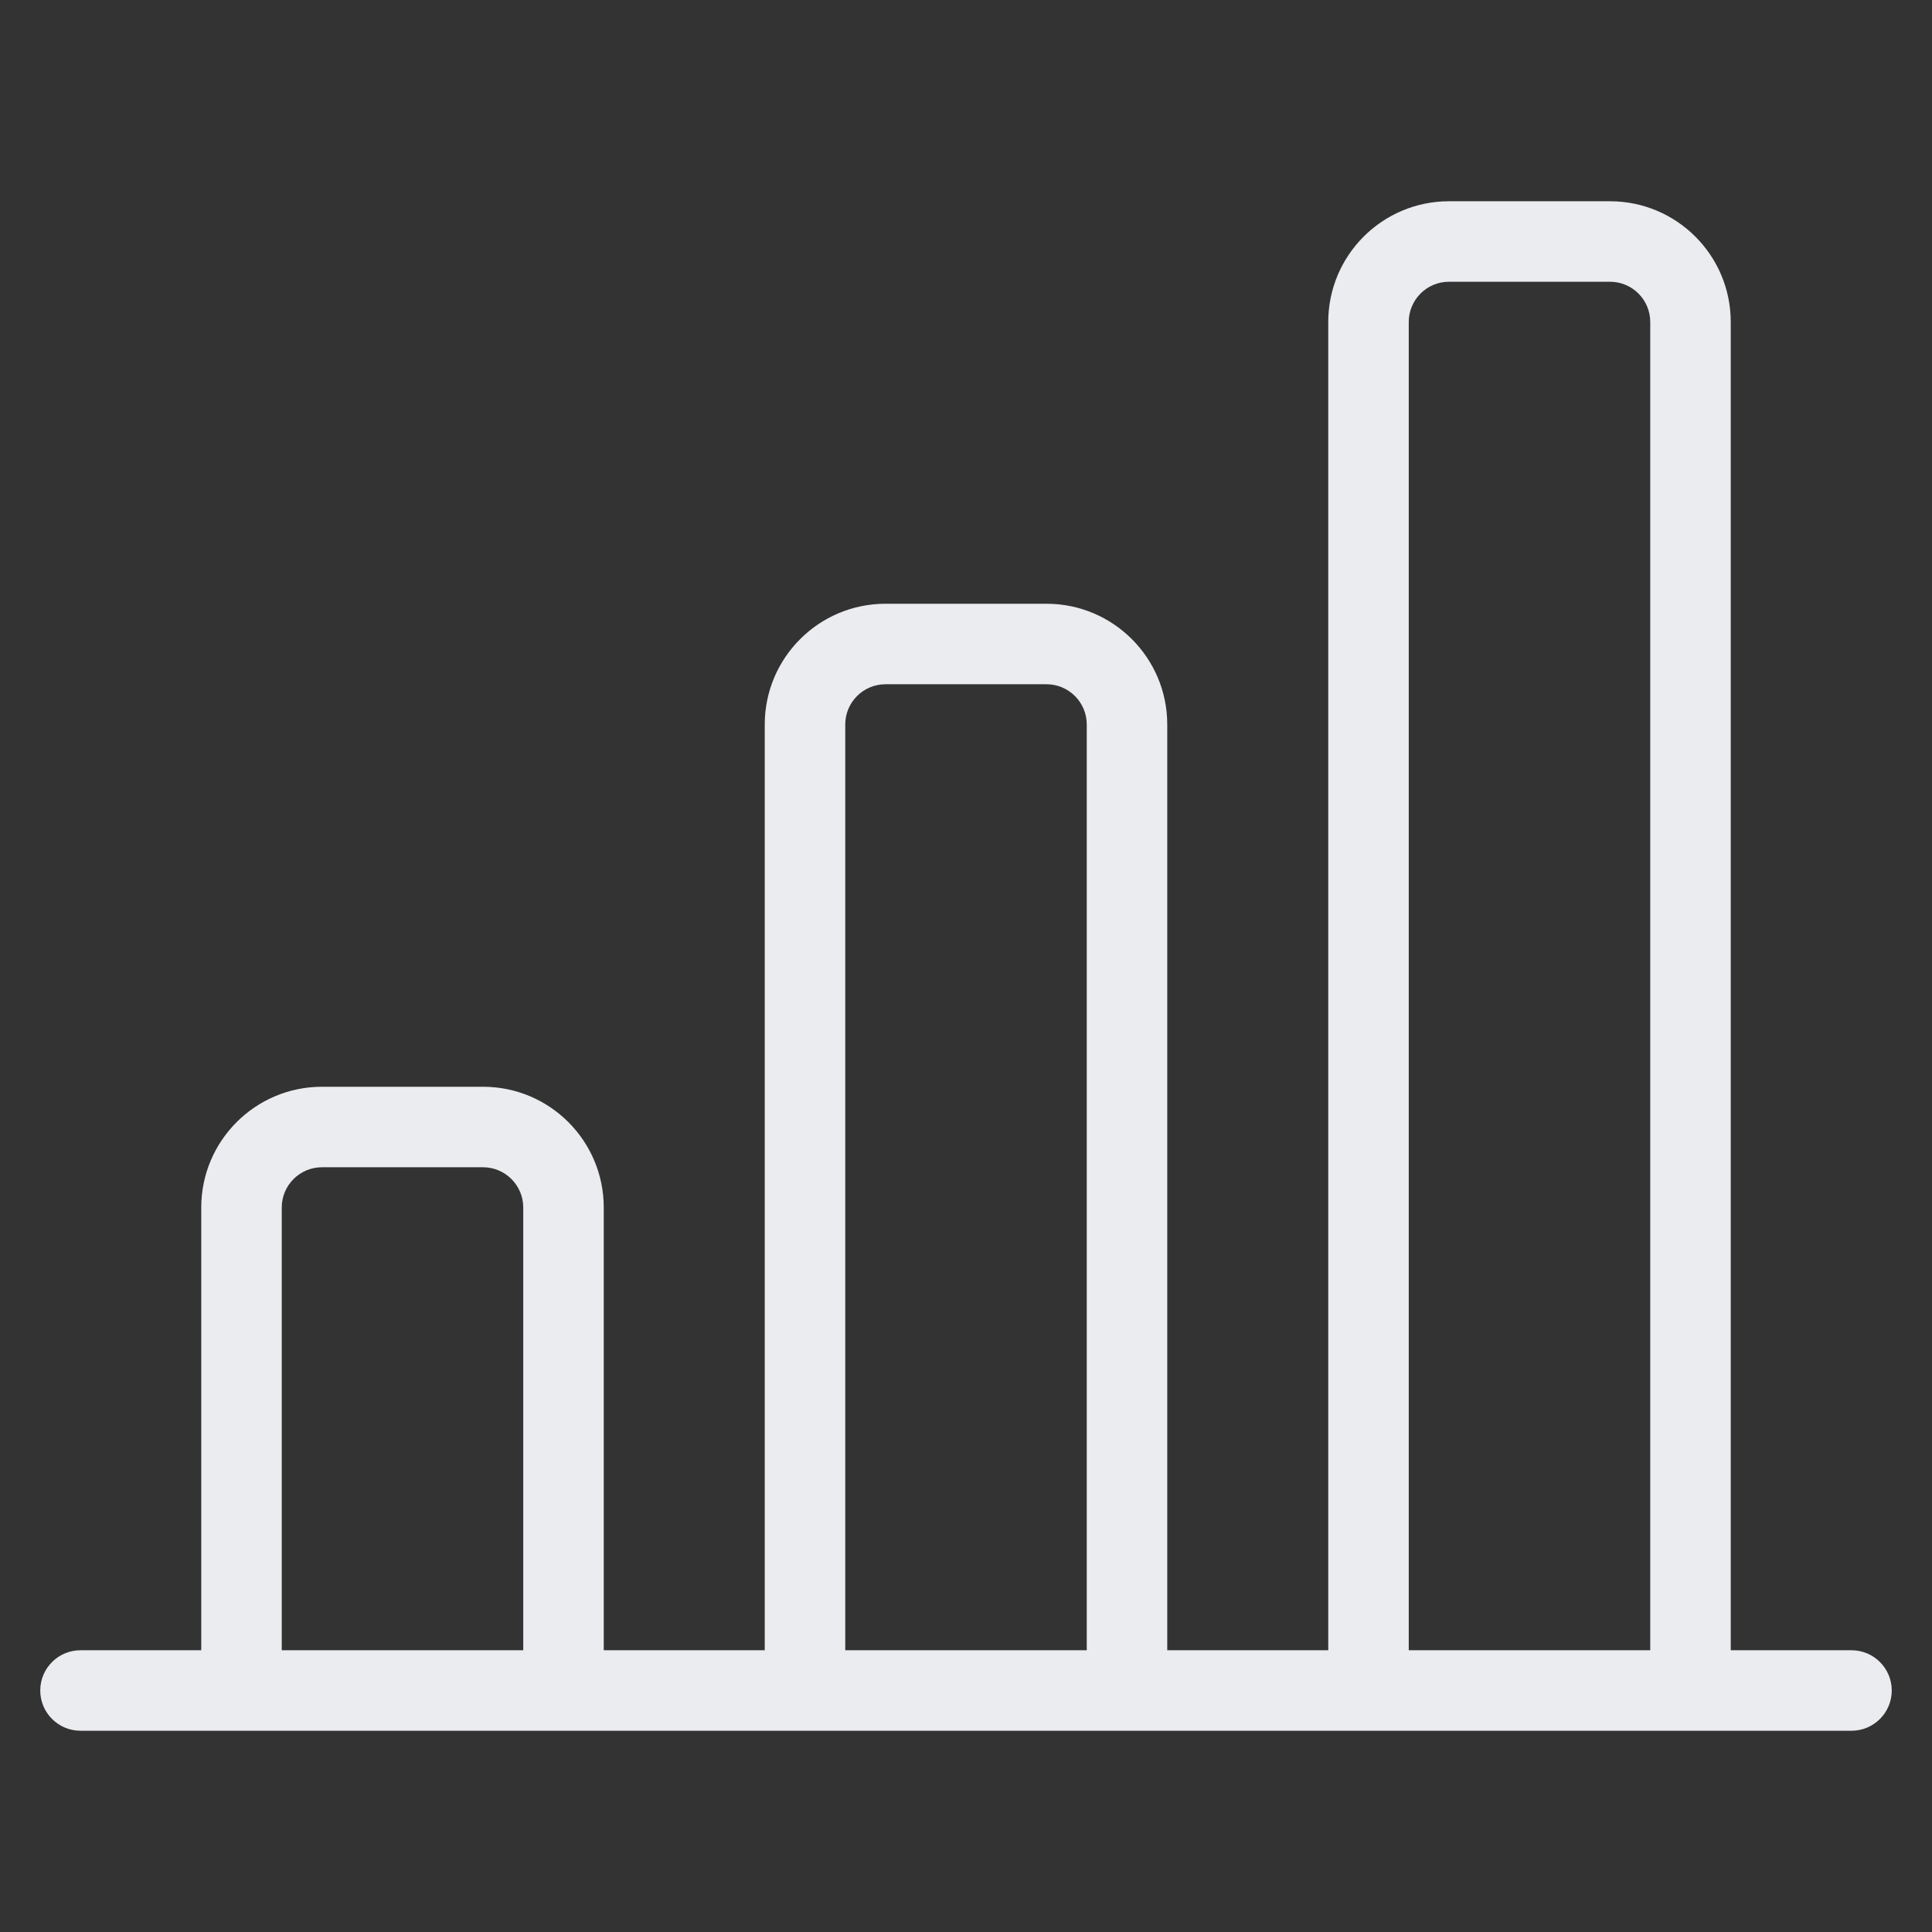<svg width="24" height="24" viewBox="0 0 24 24" fill="none" xmlns="http://www.w3.org/2000/svg">
<rect x="0" y="0" width="24" height="24" fill="#333333" stroke="none"/>
<path fill-rule="evenodd" clip-rule="evenodd" d="M16.5 4C16.5 3.172 17.172 2.5 18 2.5H20C20.828 2.5 21.5 3.172 21.5 4V20.5H23C23.276 20.5 23.5 20.724 23.5 21C23.5 21.276 23.276 21.5 23 21.5H21.5H21H17H16.5H14.5H14H10H9.5H7.5H7H3H2.5H1C0.724 21.5 0.5 21.276 0.5 21C0.5 20.724 0.724 20.5 1 20.5H2.5V15C2.5 14.172 3.172 13.5 4 13.5H6C6.828 13.5 7.5 14.172 7.5 15V20.5H9.5V9C9.5 8.172 10.172 7.5 11 7.5H13C13.828 7.5 14.5 8.172 14.5 9V20.5H16.5V4ZM17.5 20.5H20.5V4C20.5 3.724 20.276 3.5 20 3.5H18C17.724 3.5 17.5 3.724 17.5 4V20.5ZM13.5 20.5V9C13.5 8.724 13.276 8.5 13 8.5H11C10.724 8.5 10.5 8.724 10.5 9V20.5H13.5ZM6.5 20.5V15C6.5 14.724 6.276 14.5 6 14.5H4C3.724 14.5 3.5 14.724 3.5 15V20.5H6.5Z" fill="#EAECEF"/>
</svg>
